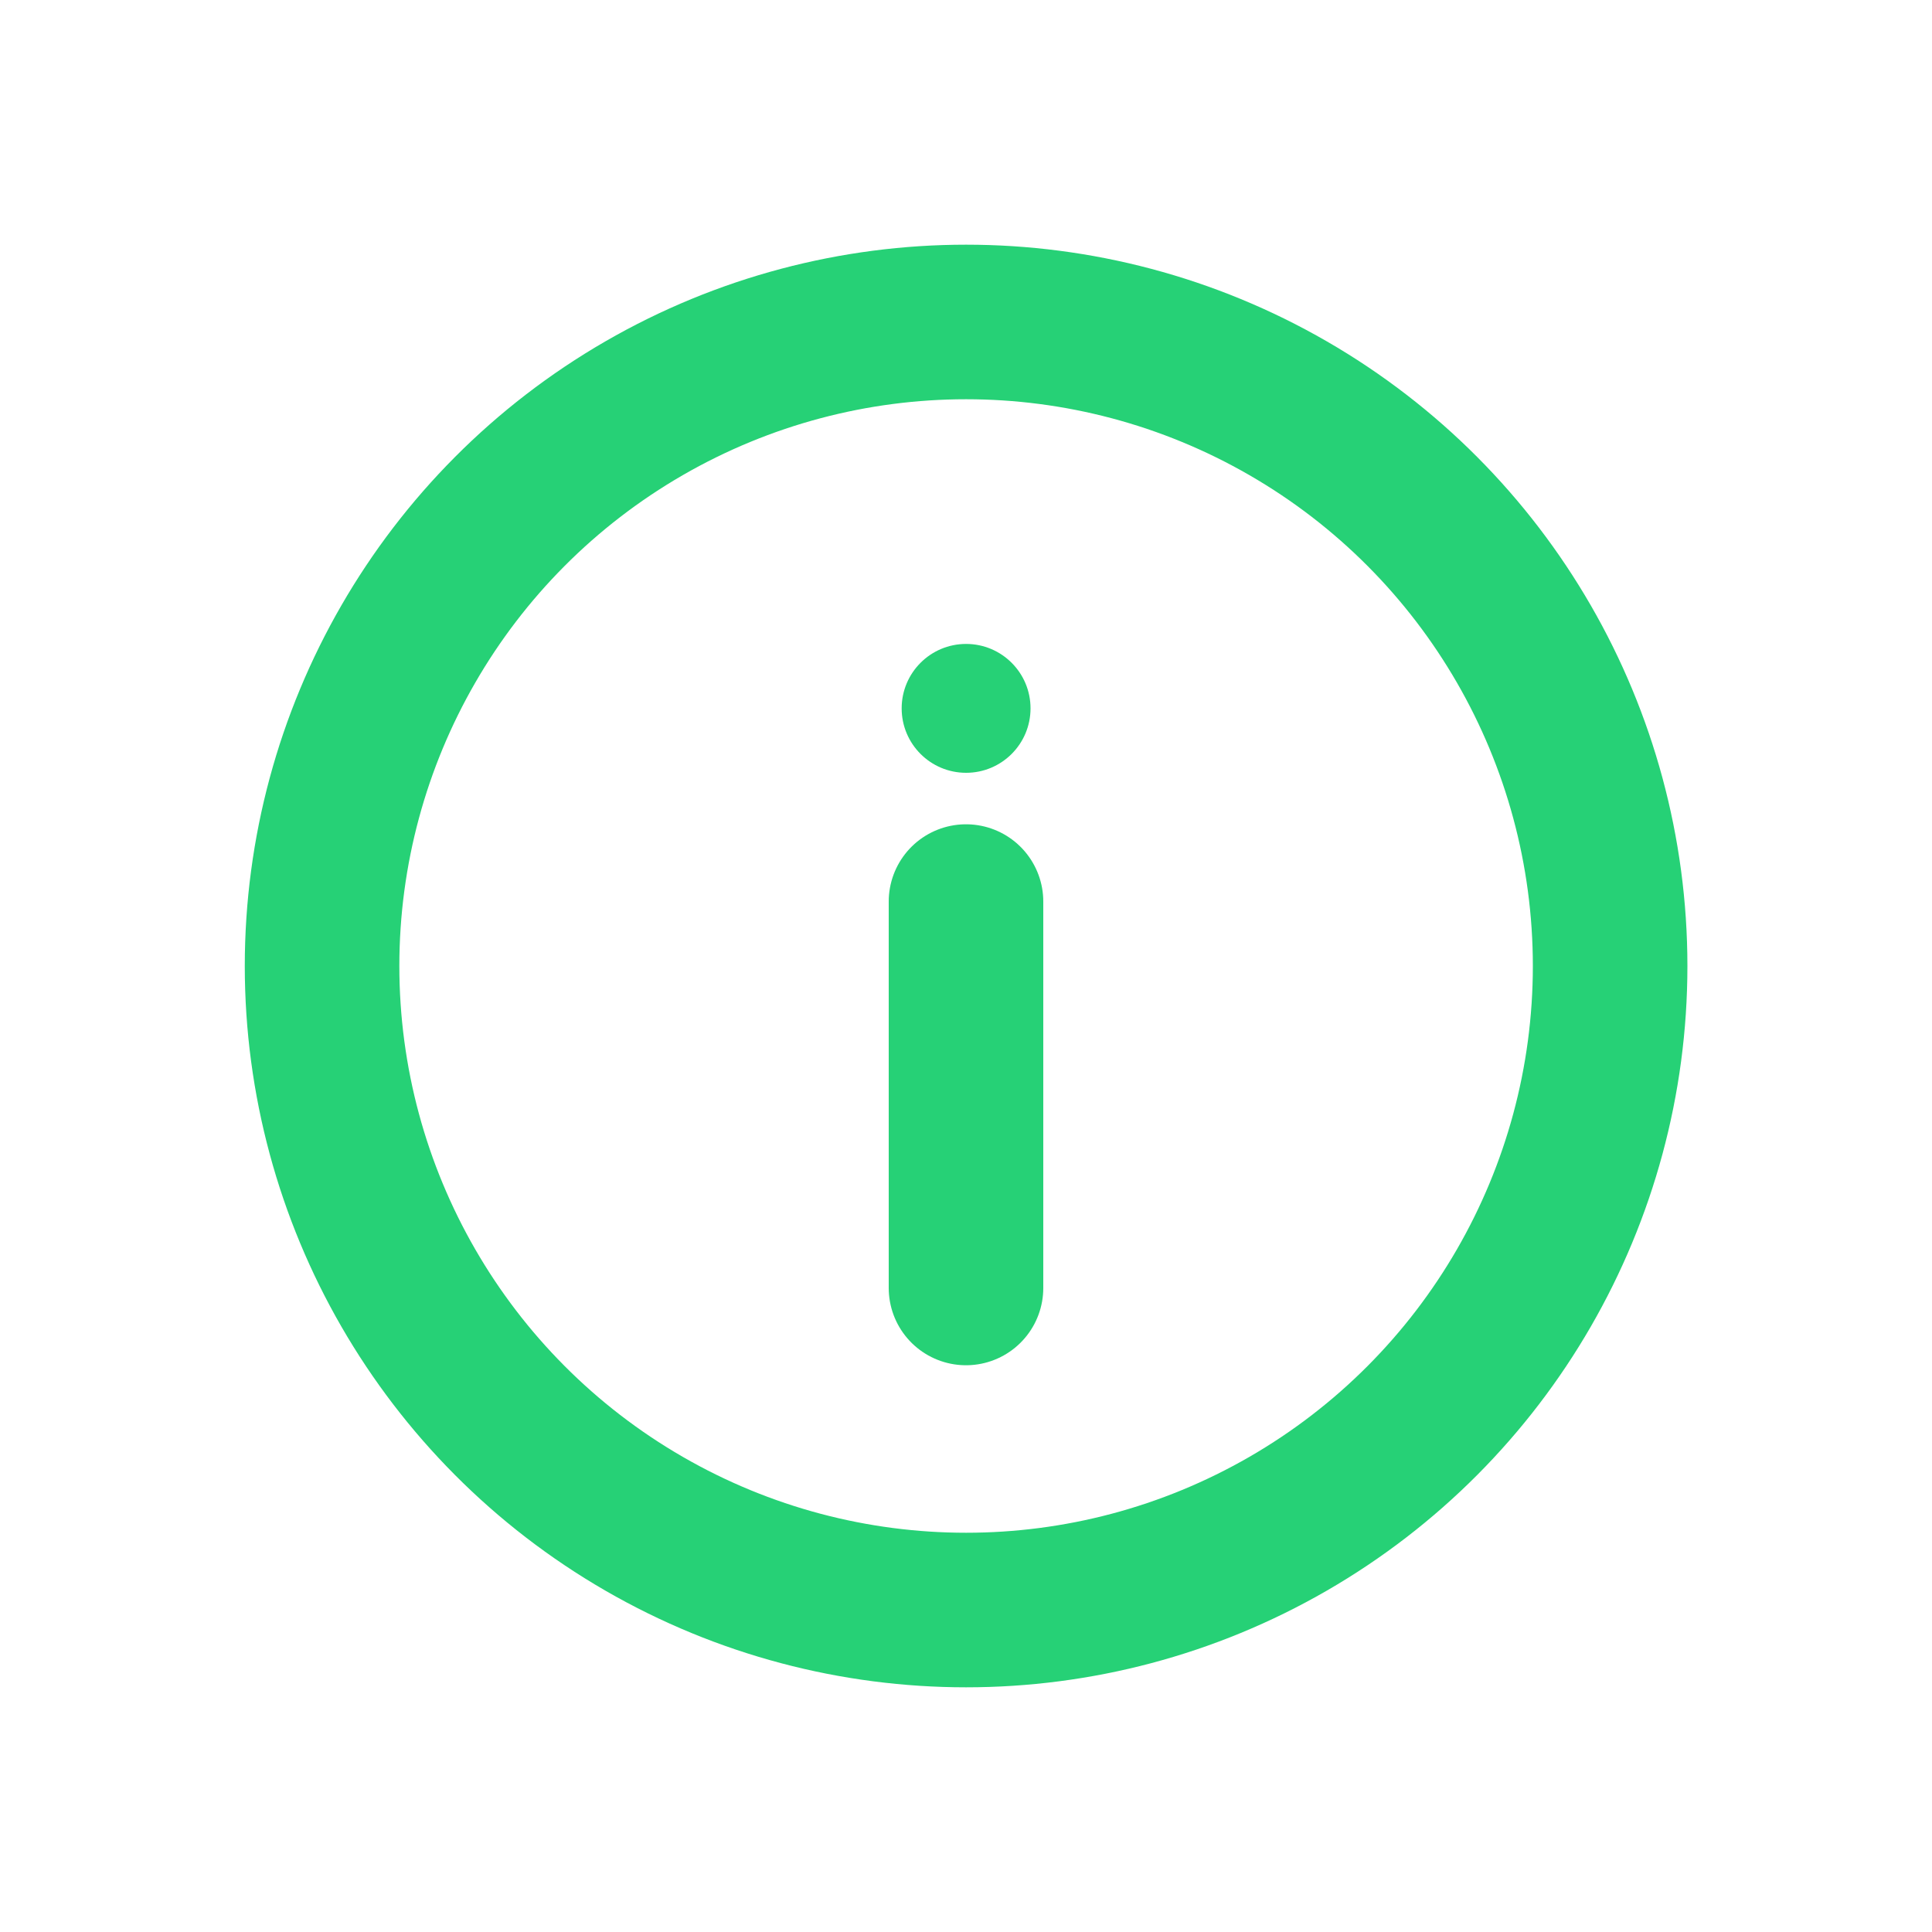 <svg
        width="20"
        height="20"
        viewBox="0 0 20 20"
        fill="none"
        xmlns="http://www.w3.org/2000/svg"
>
    <circle
            cx="10.001"
            cy="10"
            r="6.667"
            stroke="#26D176"
            stroke-width="1.6"
    ></circle>
    <path
            d="M10 13.333V9.333"
            stroke="#26D176"
            stroke-width="1.6"
            stroke-linecap="round"
    ></path>
    <ellipse
            cx="0.667"
            cy="0.667"
            rx="0.667"
            ry="0.667"
            transform="matrix(1 0 0 -1 9.334 8)"
            fill="#26D176"
    ></ellipse></svg
>
